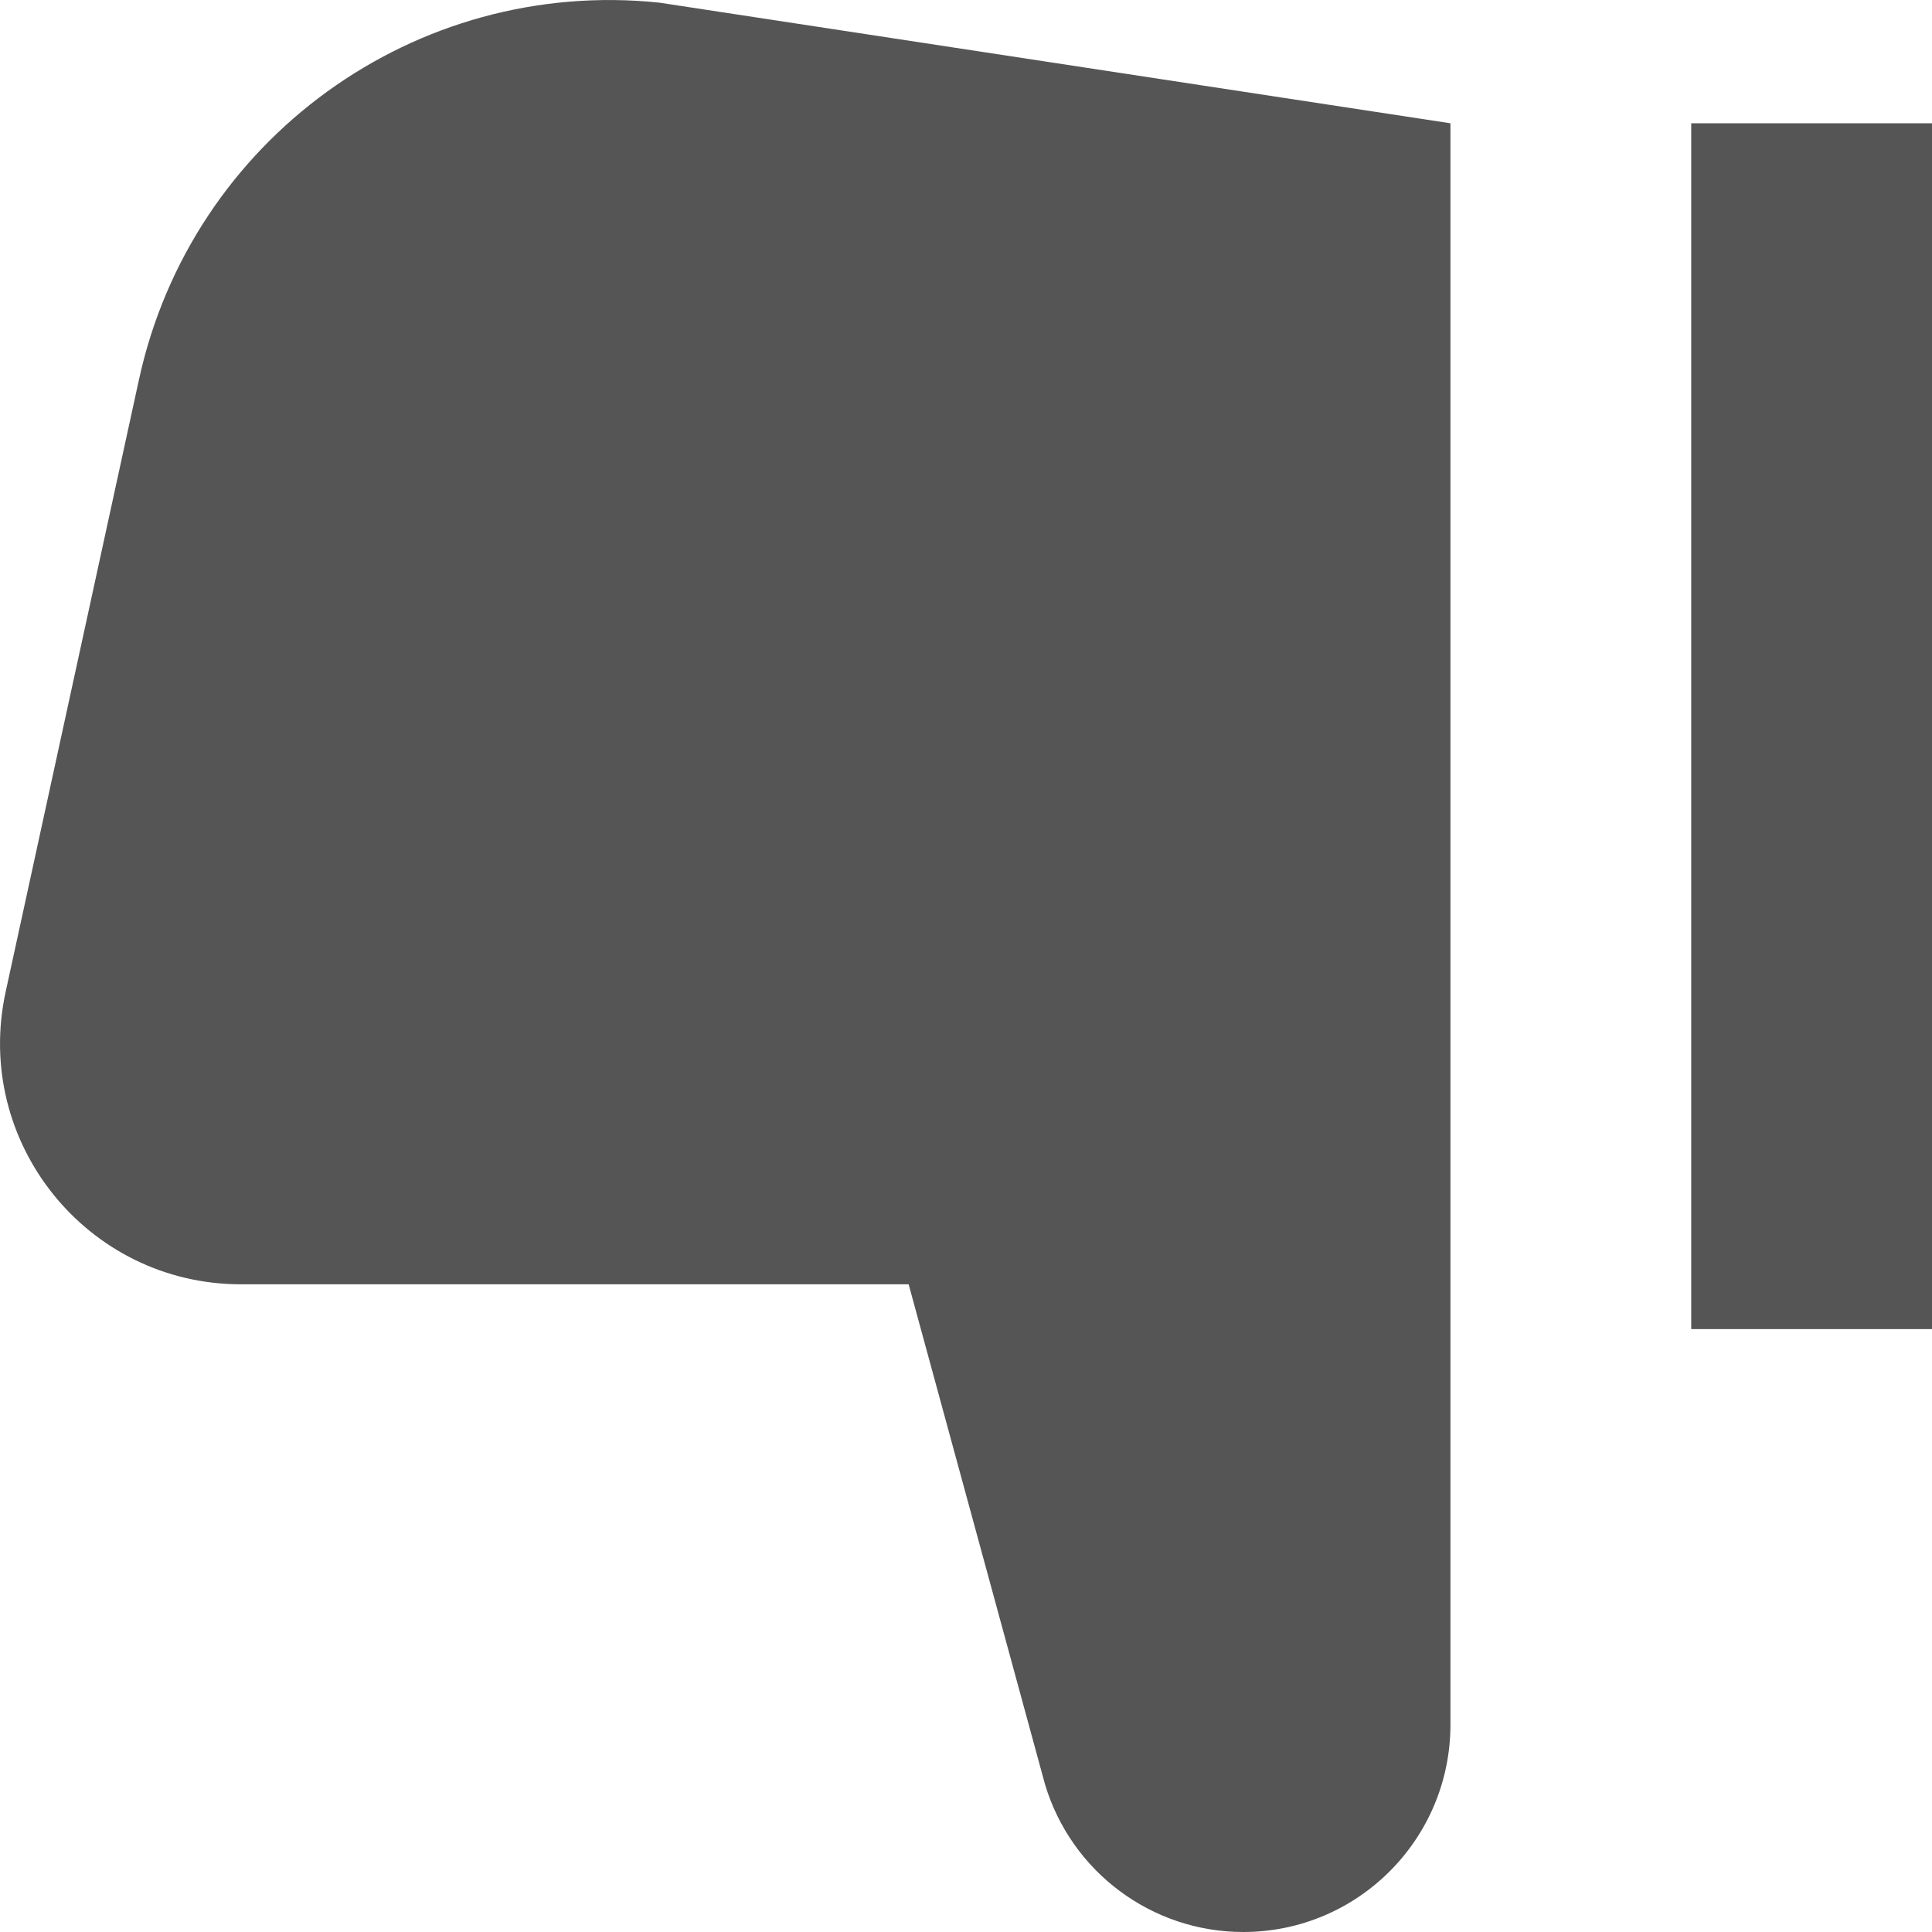 <svg width="16" height="16" viewBox="0 0 16 16" fill="none" xmlns="http://www.w3.org/2000/svg">
<path d="M10.296 16C11.244 16 12.012 15.231 12.012 14.282L12.012 1.021L5.461 0.022C3.44 -0.189 1.584 1.155 1.151 3.143L0.047 8.213C-0.225 9.459 0.722 10.636 1.995 10.636L7.525 10.636L8.654 14.776C8.871 15.502 9.539 16 10.296 16Z" fill="#555555"/>
<path d="M14.006 11.007L14.006 1.021L16 1.021L16 11.007L14.006 11.007Z" fill="#555555"/>
</svg>
